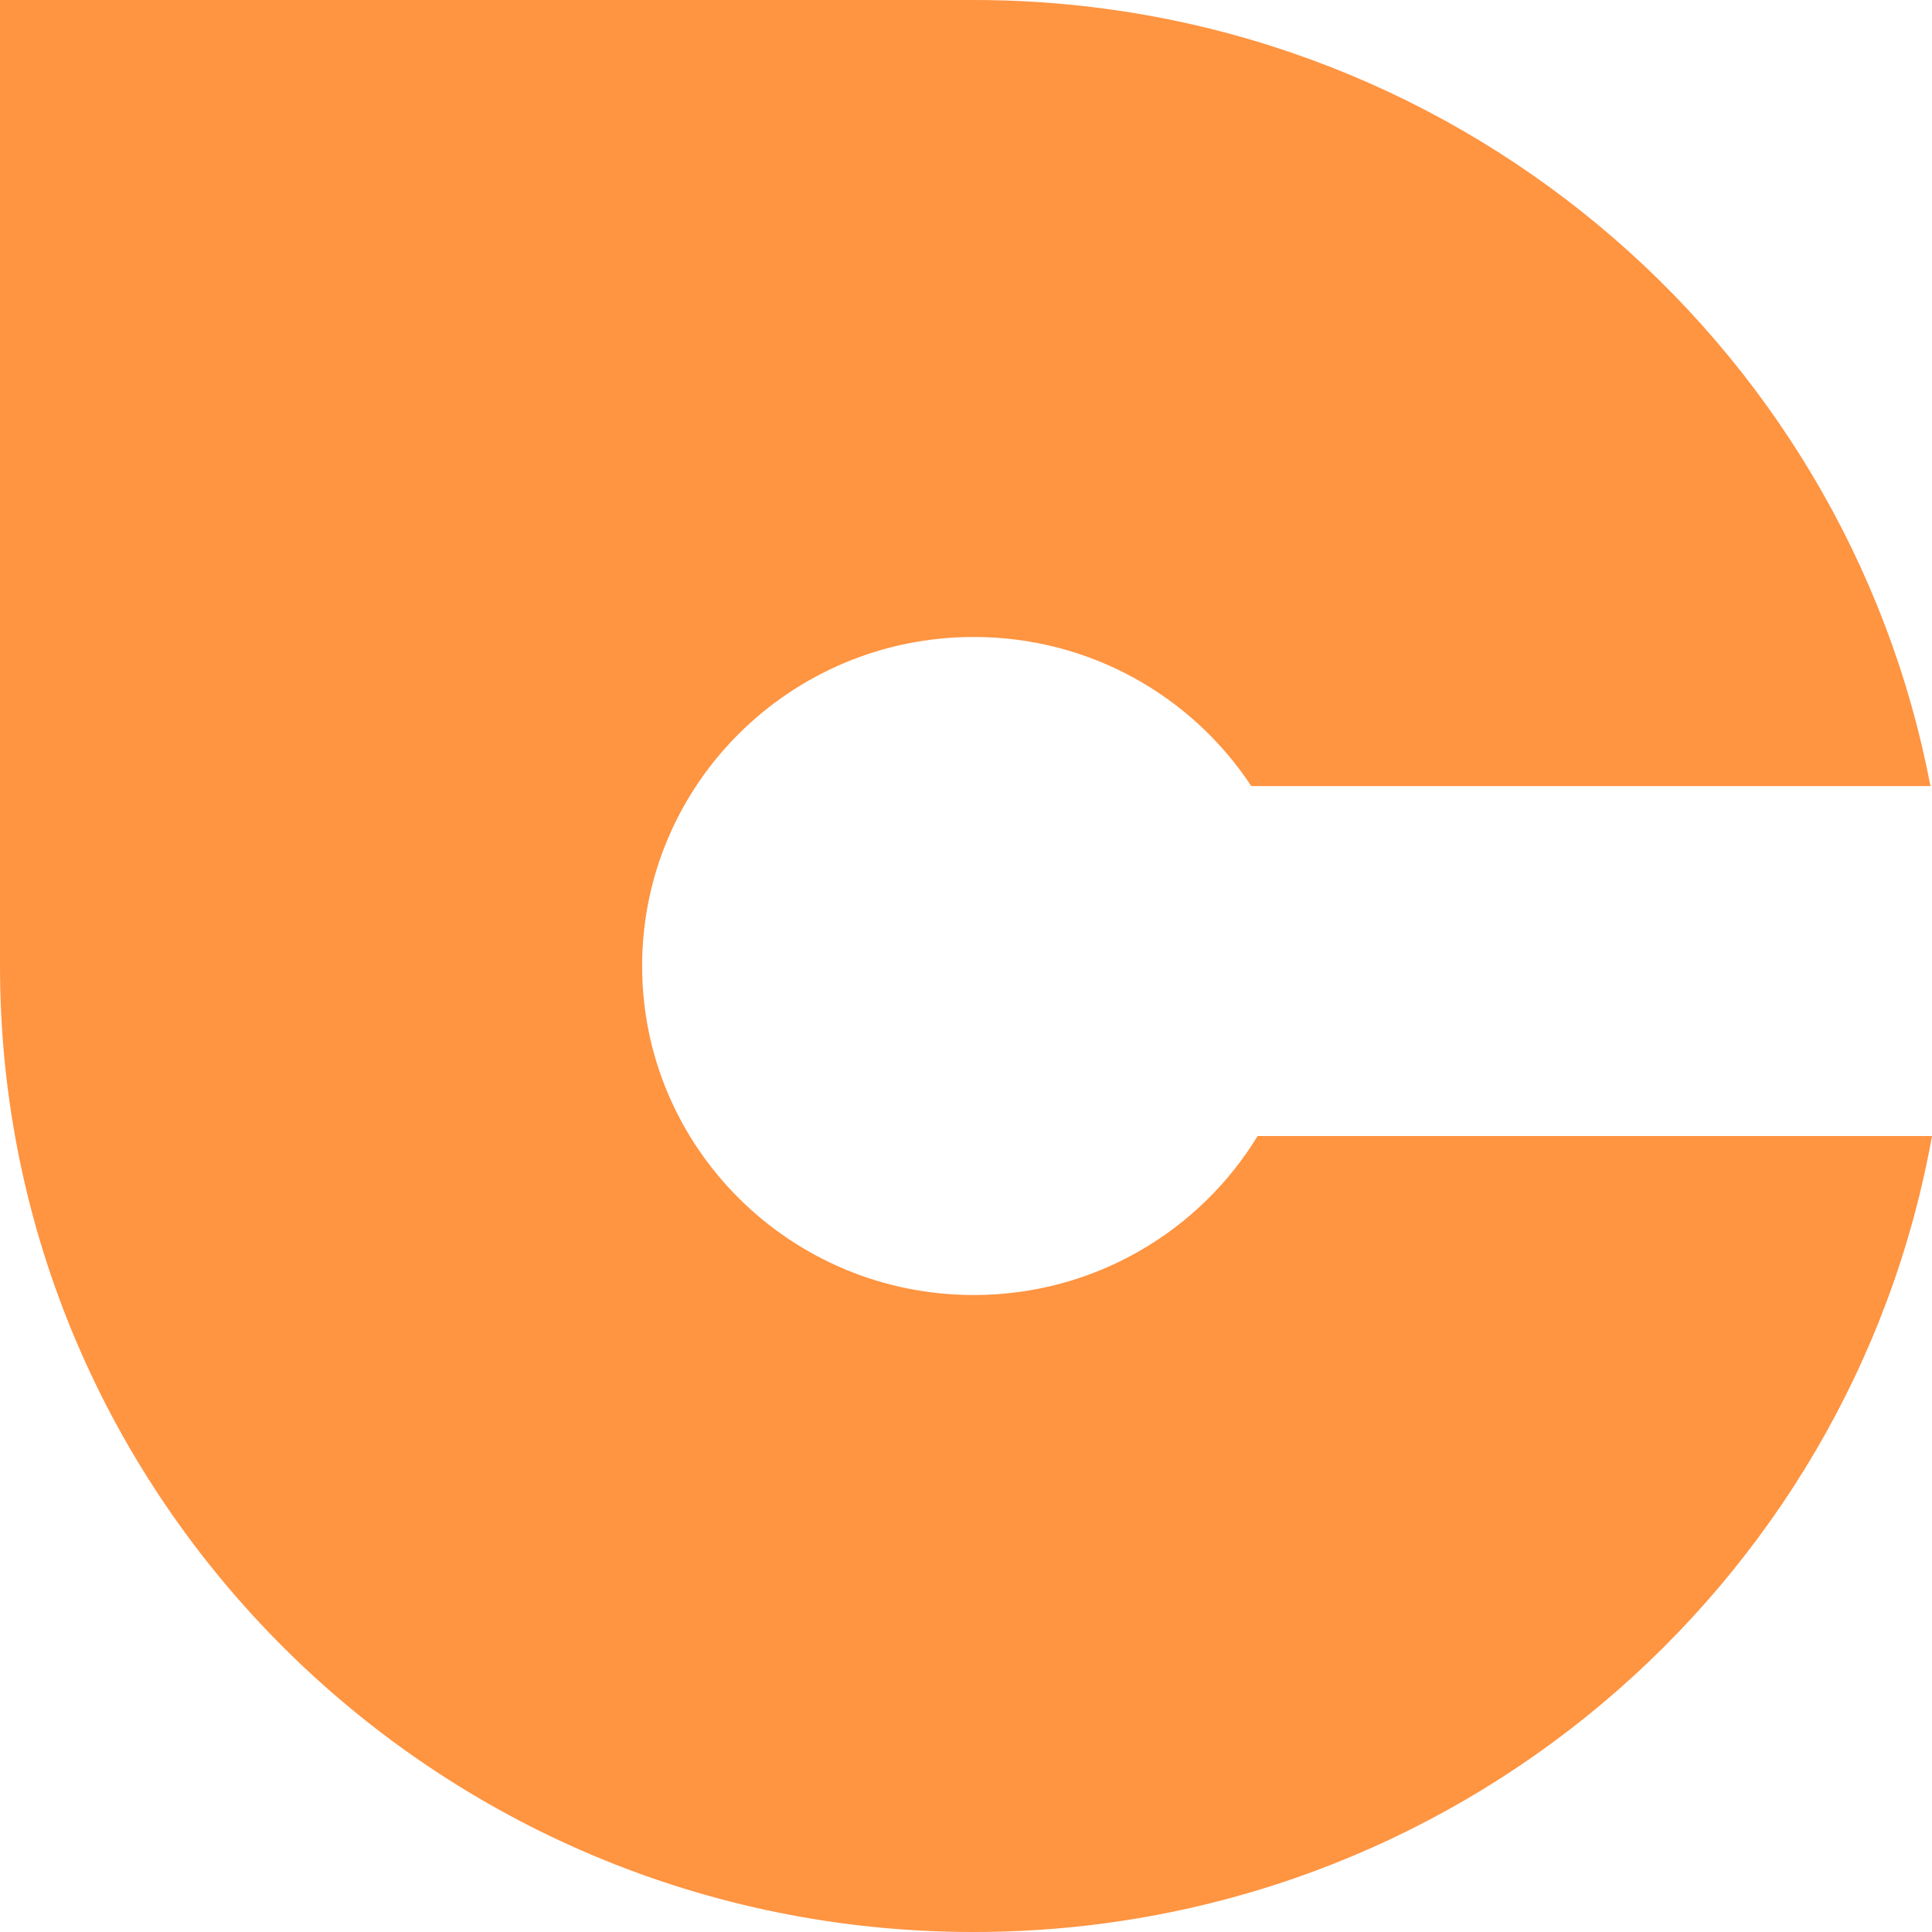 <?xml version="1.0" ?>
<svg xmlns:x="http://ns.adobe.com/Extensibility/1.0/" xmlns:i="http://ns.adobe.com/AdobeIllustrator/10.0/" xmlns:graph="http://ns.adobe.com/Graphs/1.0/" xmlns="http://www.w3.org/2000/svg" version="1.2" baseProfile="tiny-ps" id="Layer_1" viewBox="0 0 33 33" xml:space="preserve">
	<g>
		<path fill="#FF9441" d="M21.48,19.406c-0.992,1.627-2.793,2.714-4.848,2.714c-3.127,0-5.664-2.515-5.664-5.62    c0-3.103,2.535-5.62,5.664-5.62c1.986,0,3.73,1.013,4.741,2.547h11.6C31.519,5.784,24.757,0,16.63,0H0v16.5    C0,25.613,7.445,33,16.63,33c8.184,0,14.984-5.869,16.37-13.596H21.48V19.406z"/>
	</g>
</svg>